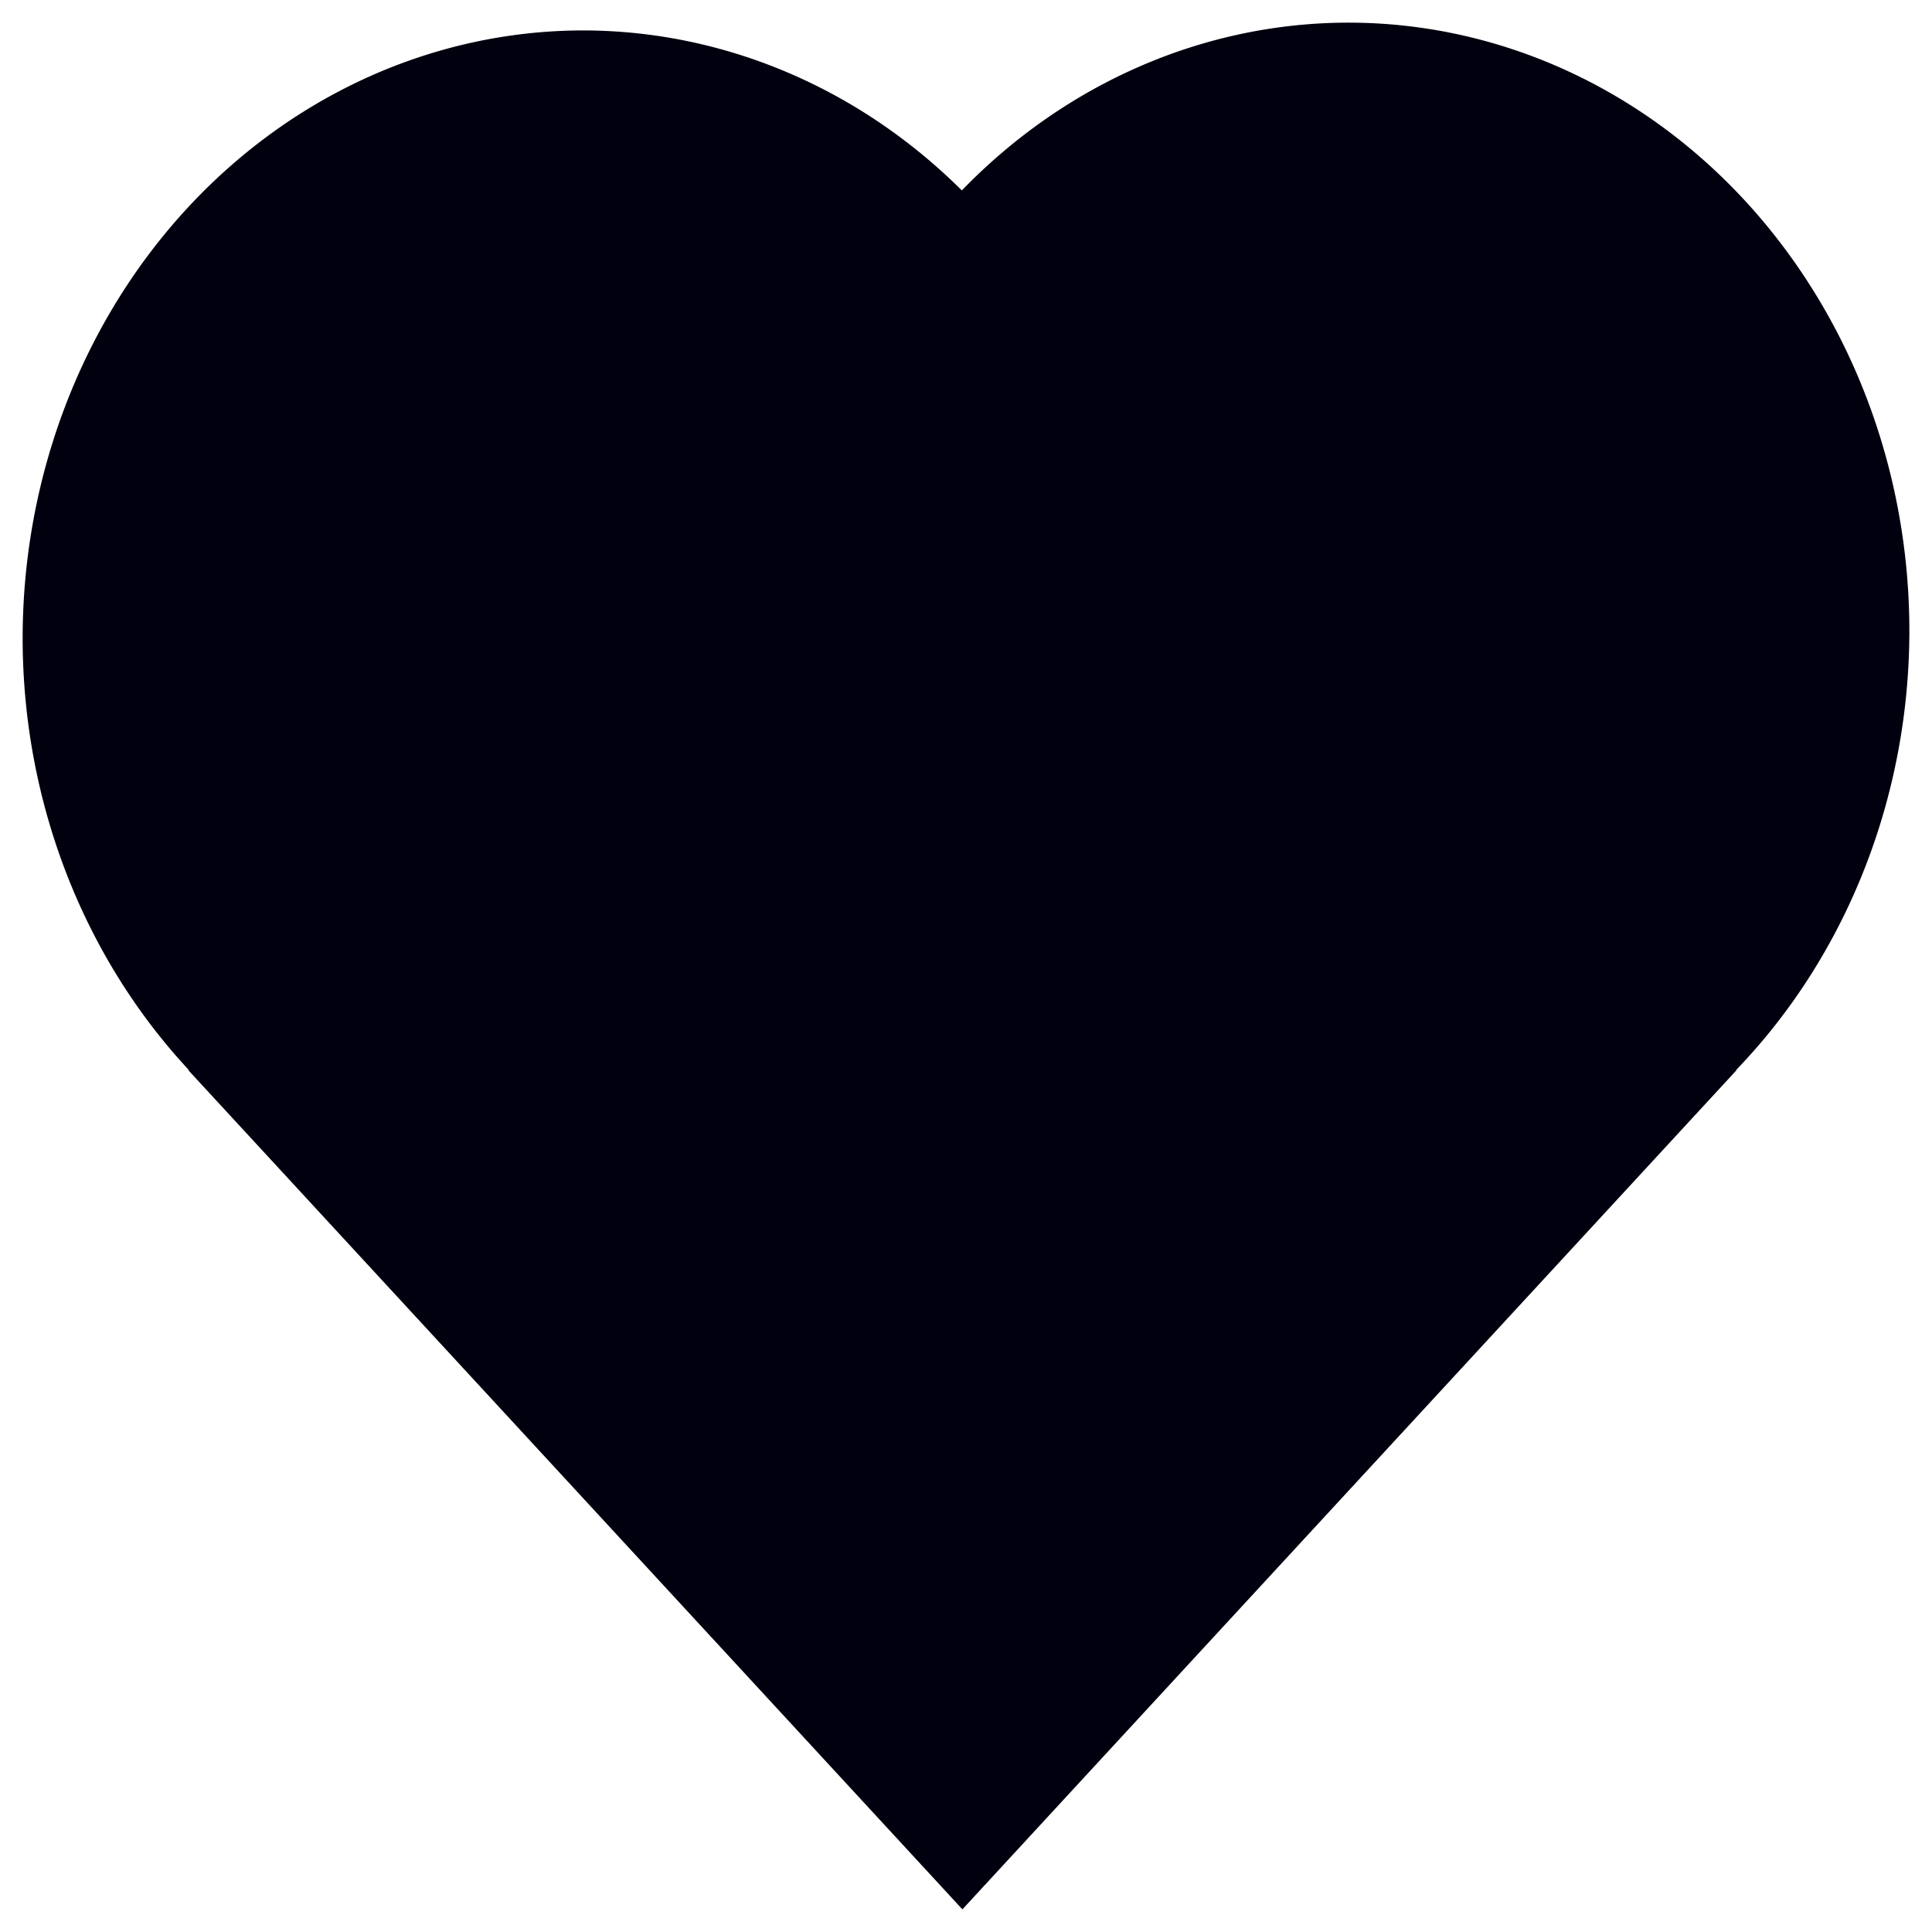 <?xml version="1.0" encoding="UTF-8" standalone="no"?>
<svg
   xmlns:dc="http://purl.org/dc/elements/1.1/"
   xmlns:cc="http://creativecommons.org/ns#"
   xmlns:rdf="http://www.w3.org/1999/02/22-rdf-syntax-ns#"
   xmlns:svg="http://www.w3.org/2000/svg"
   xmlns="http://www.w3.org/2000/svg"
   version="1.1"
   id="Layer_1"
   x="0px"
   y="0px"
   width="512px"
   height="512px"
   viewBox="0 0 512 512"
   enable-background="new 0 0 512 512"
   xml:space="preserve"><defs
     id="defs4560" /><path
     id="rect2816"
     d="M 357.332,6 A 148.667,161.166 0 0 0 254.896,50.464 148.667,161.166 0 0 0 154.668,8.063 148.667,161.166 0 0 0 6,169.23 148.667,161.166 0 0 0 50.02,283.538 l -0.091,0.098 L 255.047,506 460.168,283.637 l -0.074,-0.081 A 148.667,161.166 0 0 0 506,167.167 148.667,161.166 0 0 0 357.332,6 Z"
     style="fill:#00000e;fill-opacity:1;fill-rule:nonzero;stroke:none;stroke-width:1.321" /></svg>